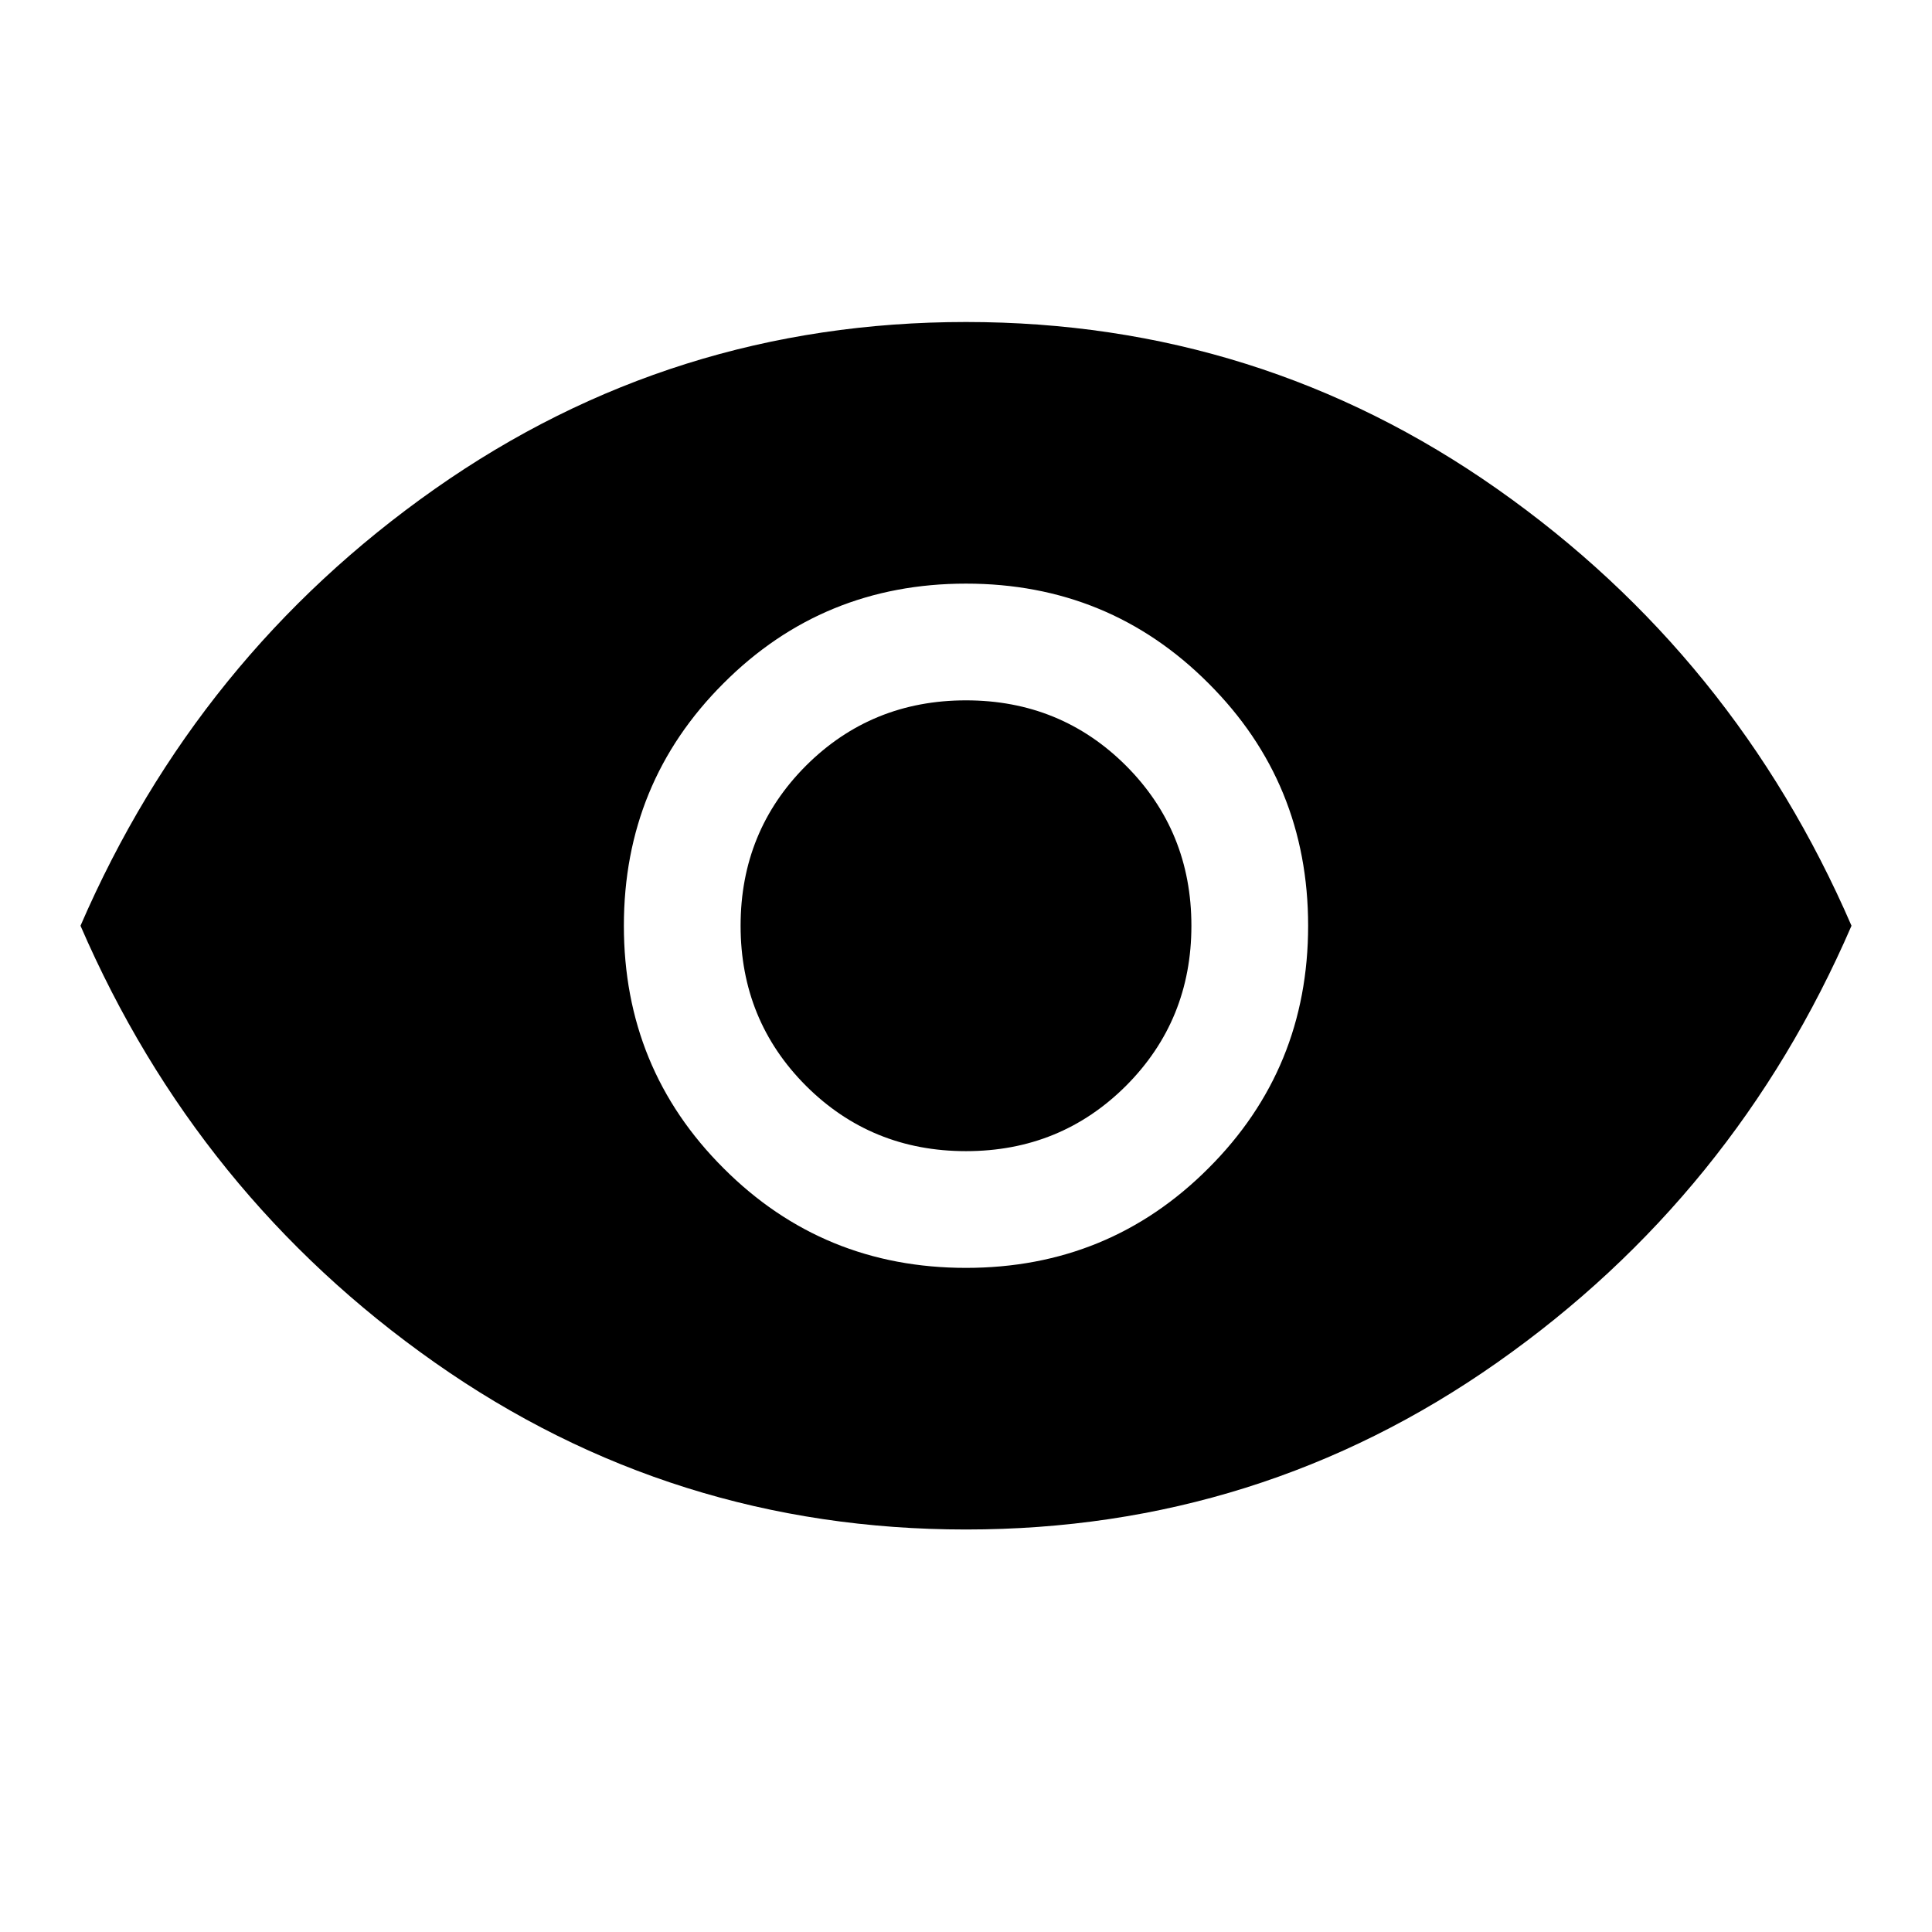 <svg width="24" height="24" viewBox="0 0 24 24" fill="none" xmlns="http://www.w3.org/2000/svg">
<path d="M12 15.75C13.183 15.75 14.188 15.338 15.012 14.512C15.838 13.688 16.25 12.683 16.25 11.5C16.25 10.317 15.838 9.312 15.012 8.488C14.188 7.662 13.183 7.25 12 7.25C10.817 7.25 9.812 7.662 8.988 8.488C8.162 9.312 7.75 10.317 7.75 11.5C7.75 12.683 8.162 13.688 8.988 14.512C9.812 15.338 10.817 15.75 12 15.75ZM12 14.3C11.217 14.3 10.554 14.029 10.012 13.488C9.471 12.946 9.2 12.283 9.2 11.5C9.2 10.717 9.471 10.054 10.012 9.512C10.554 8.971 11.217 8.7 12 8.7C12.783 8.7 13.446 8.971 13.988 9.512C14.529 10.054 14.8 10.717 14.8 11.5C14.8 12.283 14.529 12.946 13.988 13.488C13.446 14.029 12.783 14.3 12 14.3ZM12 19C9.567 19 7.367 18.308 5.4 16.925C3.433 15.542 1.967 13.733 1 11.5C1.967 9.267 3.433 7.458 5.4 6.075C7.367 4.692 9.567 4 12 4C14.433 4 16.633 4.692 18.6 6.075C20.567 7.458 22.033 9.267 23 11.5C22.033 13.733 20.567 15.542 18.6 16.925C16.633 18.308 14.433 19 12 19Z" fill="black"/>
</svg>
